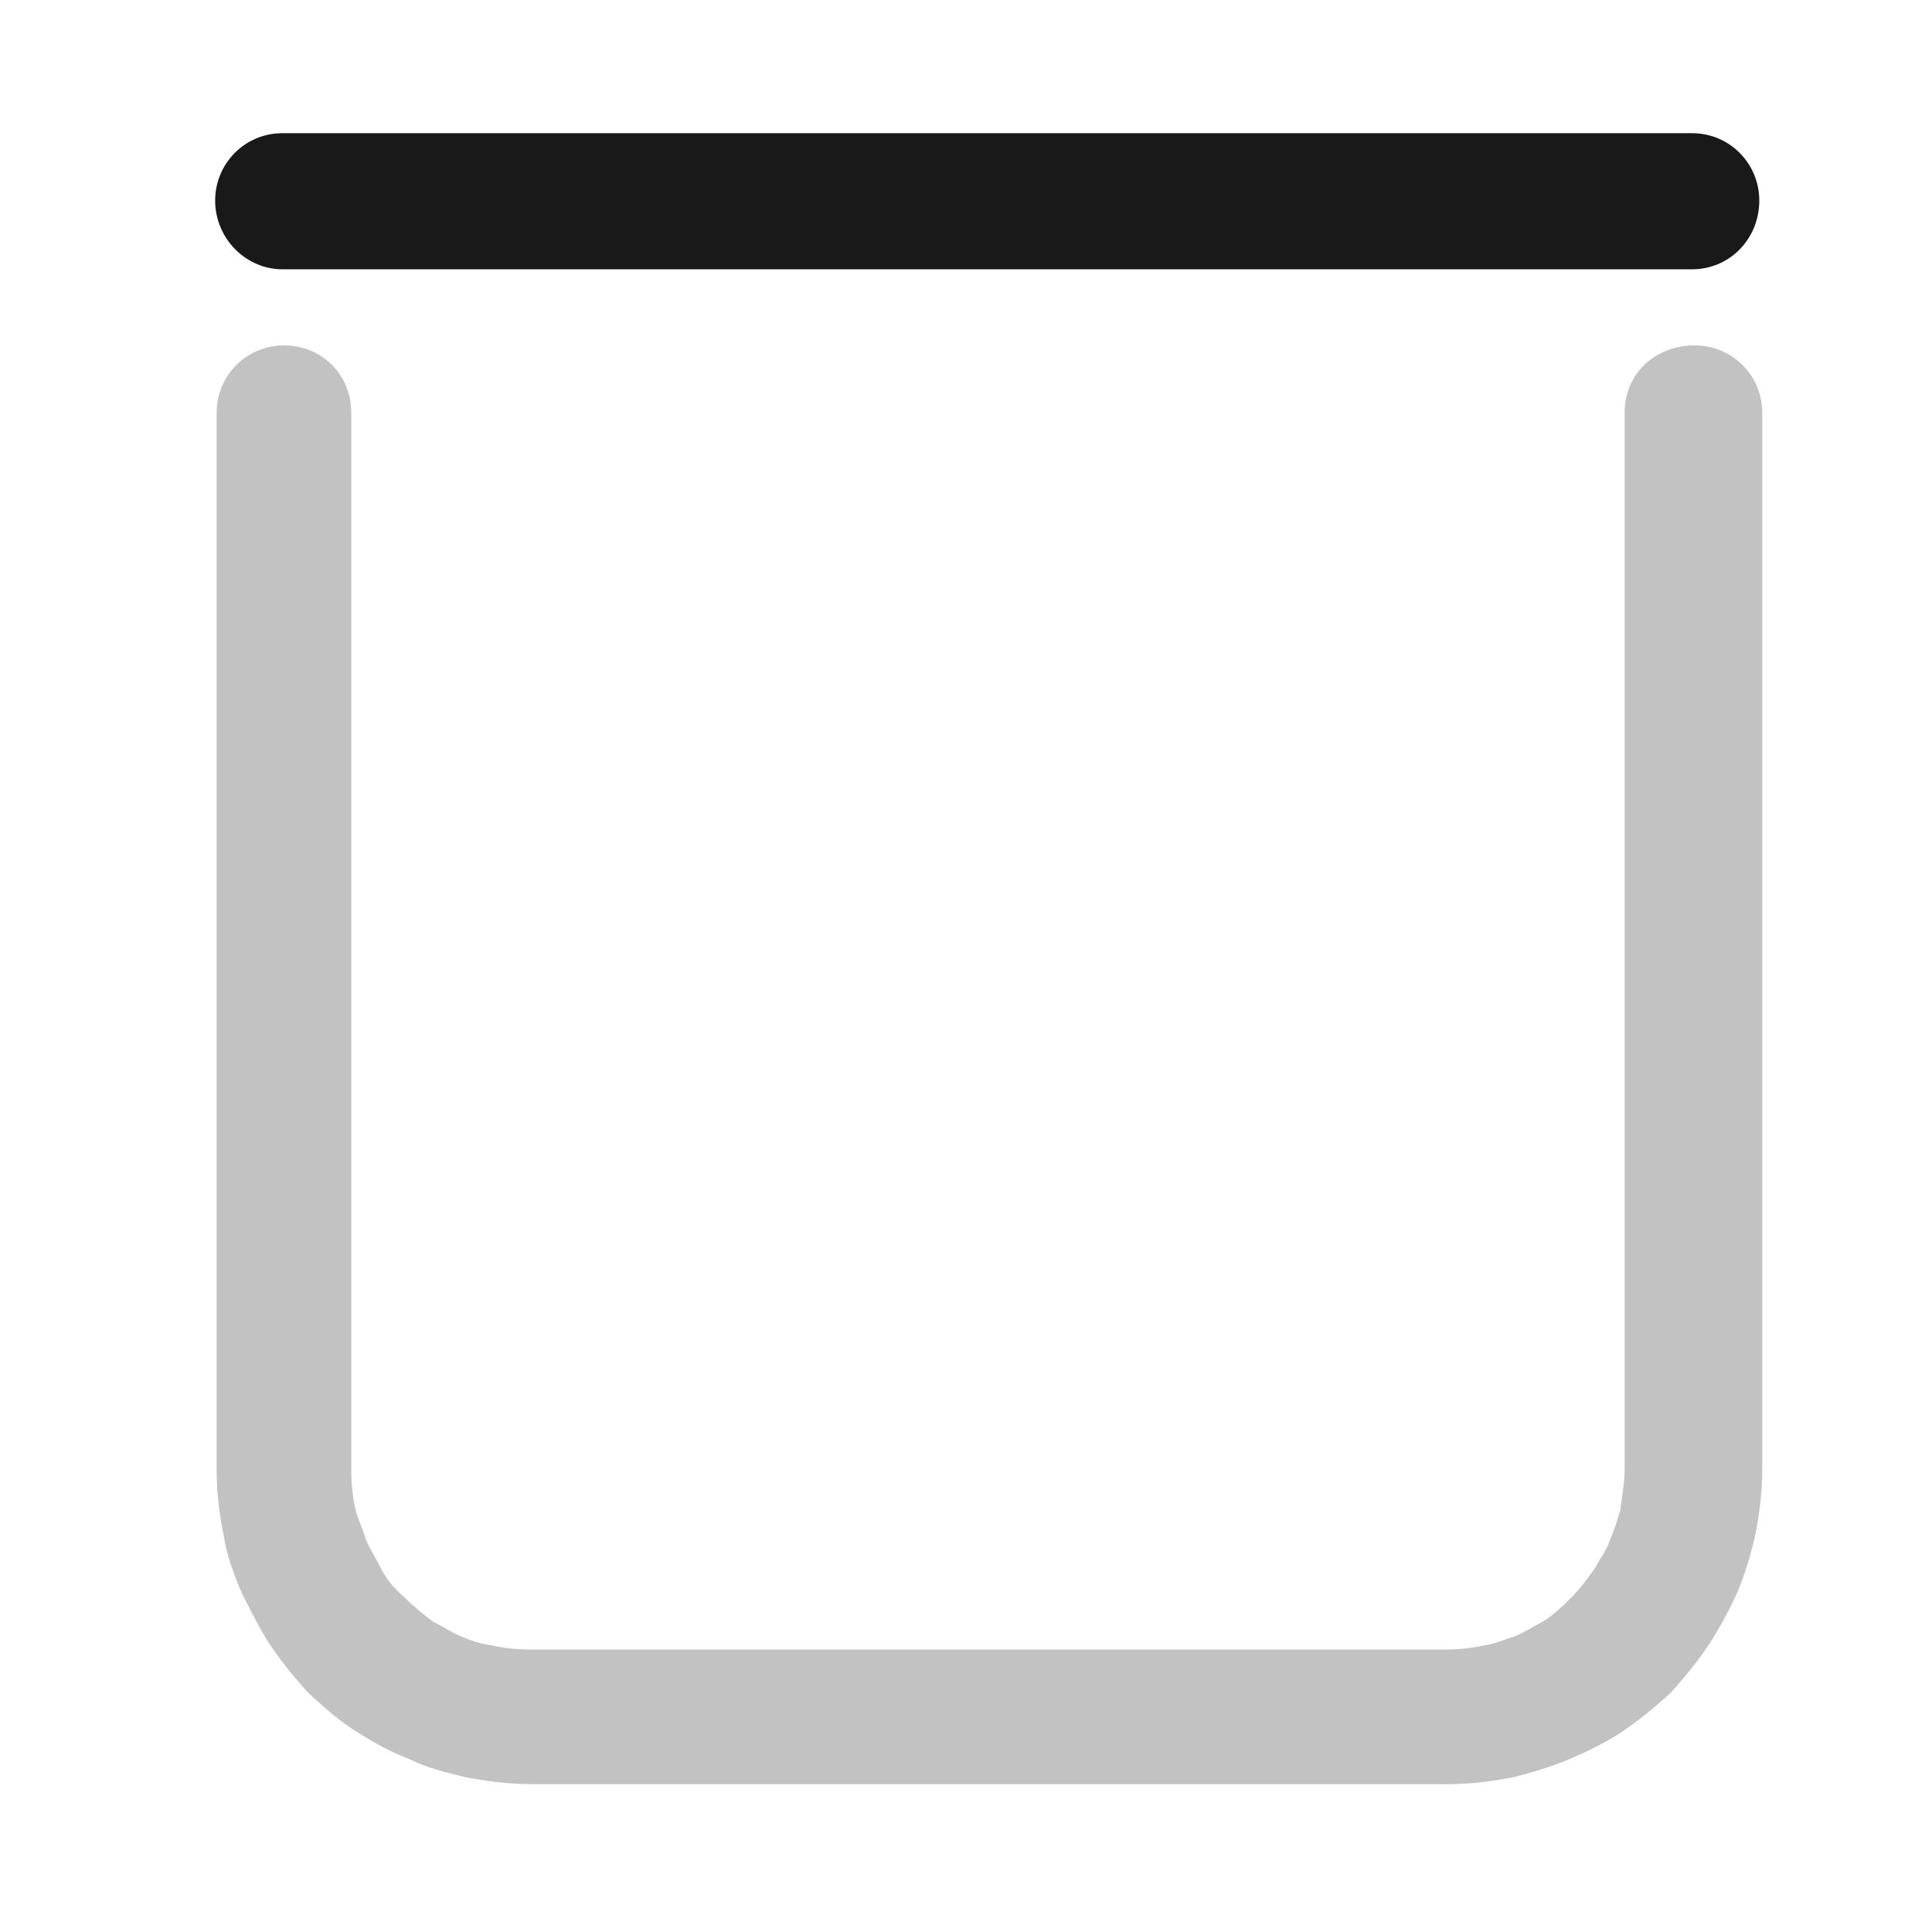 <?xml version="1.0" encoding="utf-8"?>
<!-- Generator: Adobe Illustrator 26.0.2, SVG Export Plug-In . SVG Version: 6.00 Build 0)  -->
<svg version="1.1" id="图层_1" xmlns="http://www.w3.org/2000/svg" xmlns:xlink="http://www.w3.org/1999/xlink" x="0px" y="0px"
	 viewBox="0 0 132 132" style="enable-background:new 0 0 132 132;" xml:space="preserve">
<style type="text/css">
	.st0{fill:none;}
	.st1{fill-rule:evenodd;clip-rule:evenodd;fill:#191919;}
	.st2{fill-rule:evenodd;clip-rule:evenodd;fill:#C2C2C2;}
</style>
<rect id="size" class="st0" width="132" height="132"/>
<path id="path4__x28_边框_x29_" class="st1" d="M115.6,9.1H19.3c-2.6,0-4.6,2.1-4.6,4.6c0,2.6,2.1,4.7,4.6,4.7h96.3
	c2.6,0,4.6-2.1,4.6-4.7C120.2,11.2,118.2,9.1,115.6,9.1z"/>
<path id="path5__x28_边框_x29_" class="st2" d="M111,28.2v72.2c0,1-0.2,1.9-0.3,2.8c-0.2,0.7-0.4,1.3-0.7,2
	c-0.2,0.7-0.7,1.3-1,1.9c-0.5,0.7-1,1.4-1.6,2c-0.6,0.6-1.2,1.2-2,1.7c-0.6,0.3-1.2,0.7-1.9,1c-0.7,0.2-1.3,0.5-2,0.6
	c-0.9,0.2-1.8,0.3-2.7,0.3H36.2c-0.9,0-1.8-0.1-2.7-0.3c-0.7-0.1-1.3-0.3-2-0.6c-0.7-0.3-1.3-0.7-1.9-1c-0.7-0.5-1.4-1.1-2-1.7
	c-0.7-0.6-1.2-1.2-1.6-2c-0.3-0.6-0.7-1.2-1-1.9c-0.2-0.7-0.5-1.3-0.7-2c-0.2-0.9-0.3-1.8-0.3-2.8V28.2c0-2.6-2-4.6-4.6-4.6
	c-2.6,0-4.6,2.1-4.6,4.6v72.2c0,1.7,0.2,3.1,0.5,4.6c0.2,1.3,0.7,2.6,1.2,3.8c0.6,1.2,1.2,2.4,1.9,3.5c0.8,1.2,1.7,2.3,2.7,3.4
	c1.1,1,2.1,1.9,3.4,2.7c1.1,0.7,2.2,1.3,3.5,1.8c1.2,0.6,2.5,0.9,3.7,1.2c1.5,0.3,3.1,0.5,4.6,0.5h62.6c1.6,0,3.1-0.2,4.6-0.5
	c1.2-0.3,2.5-0.7,3.7-1.2c1.2-0.5,2.4-1.1,3.5-1.8c1.2-0.8,2.3-1.7,3.4-2.7c1-1.1,1.9-2.2,2.7-3.4c0.7-1.1,1.3-2.2,1.9-3.5
	c0.5-1.2,0.9-2.5,1.2-3.8c0.3-1.5,0.5-3,0.5-4.6V28.2c0-2.6-2.1-4.6-4.6-4.6C113,23.6,111,25.6,111,28.2z"/>
</svg>
